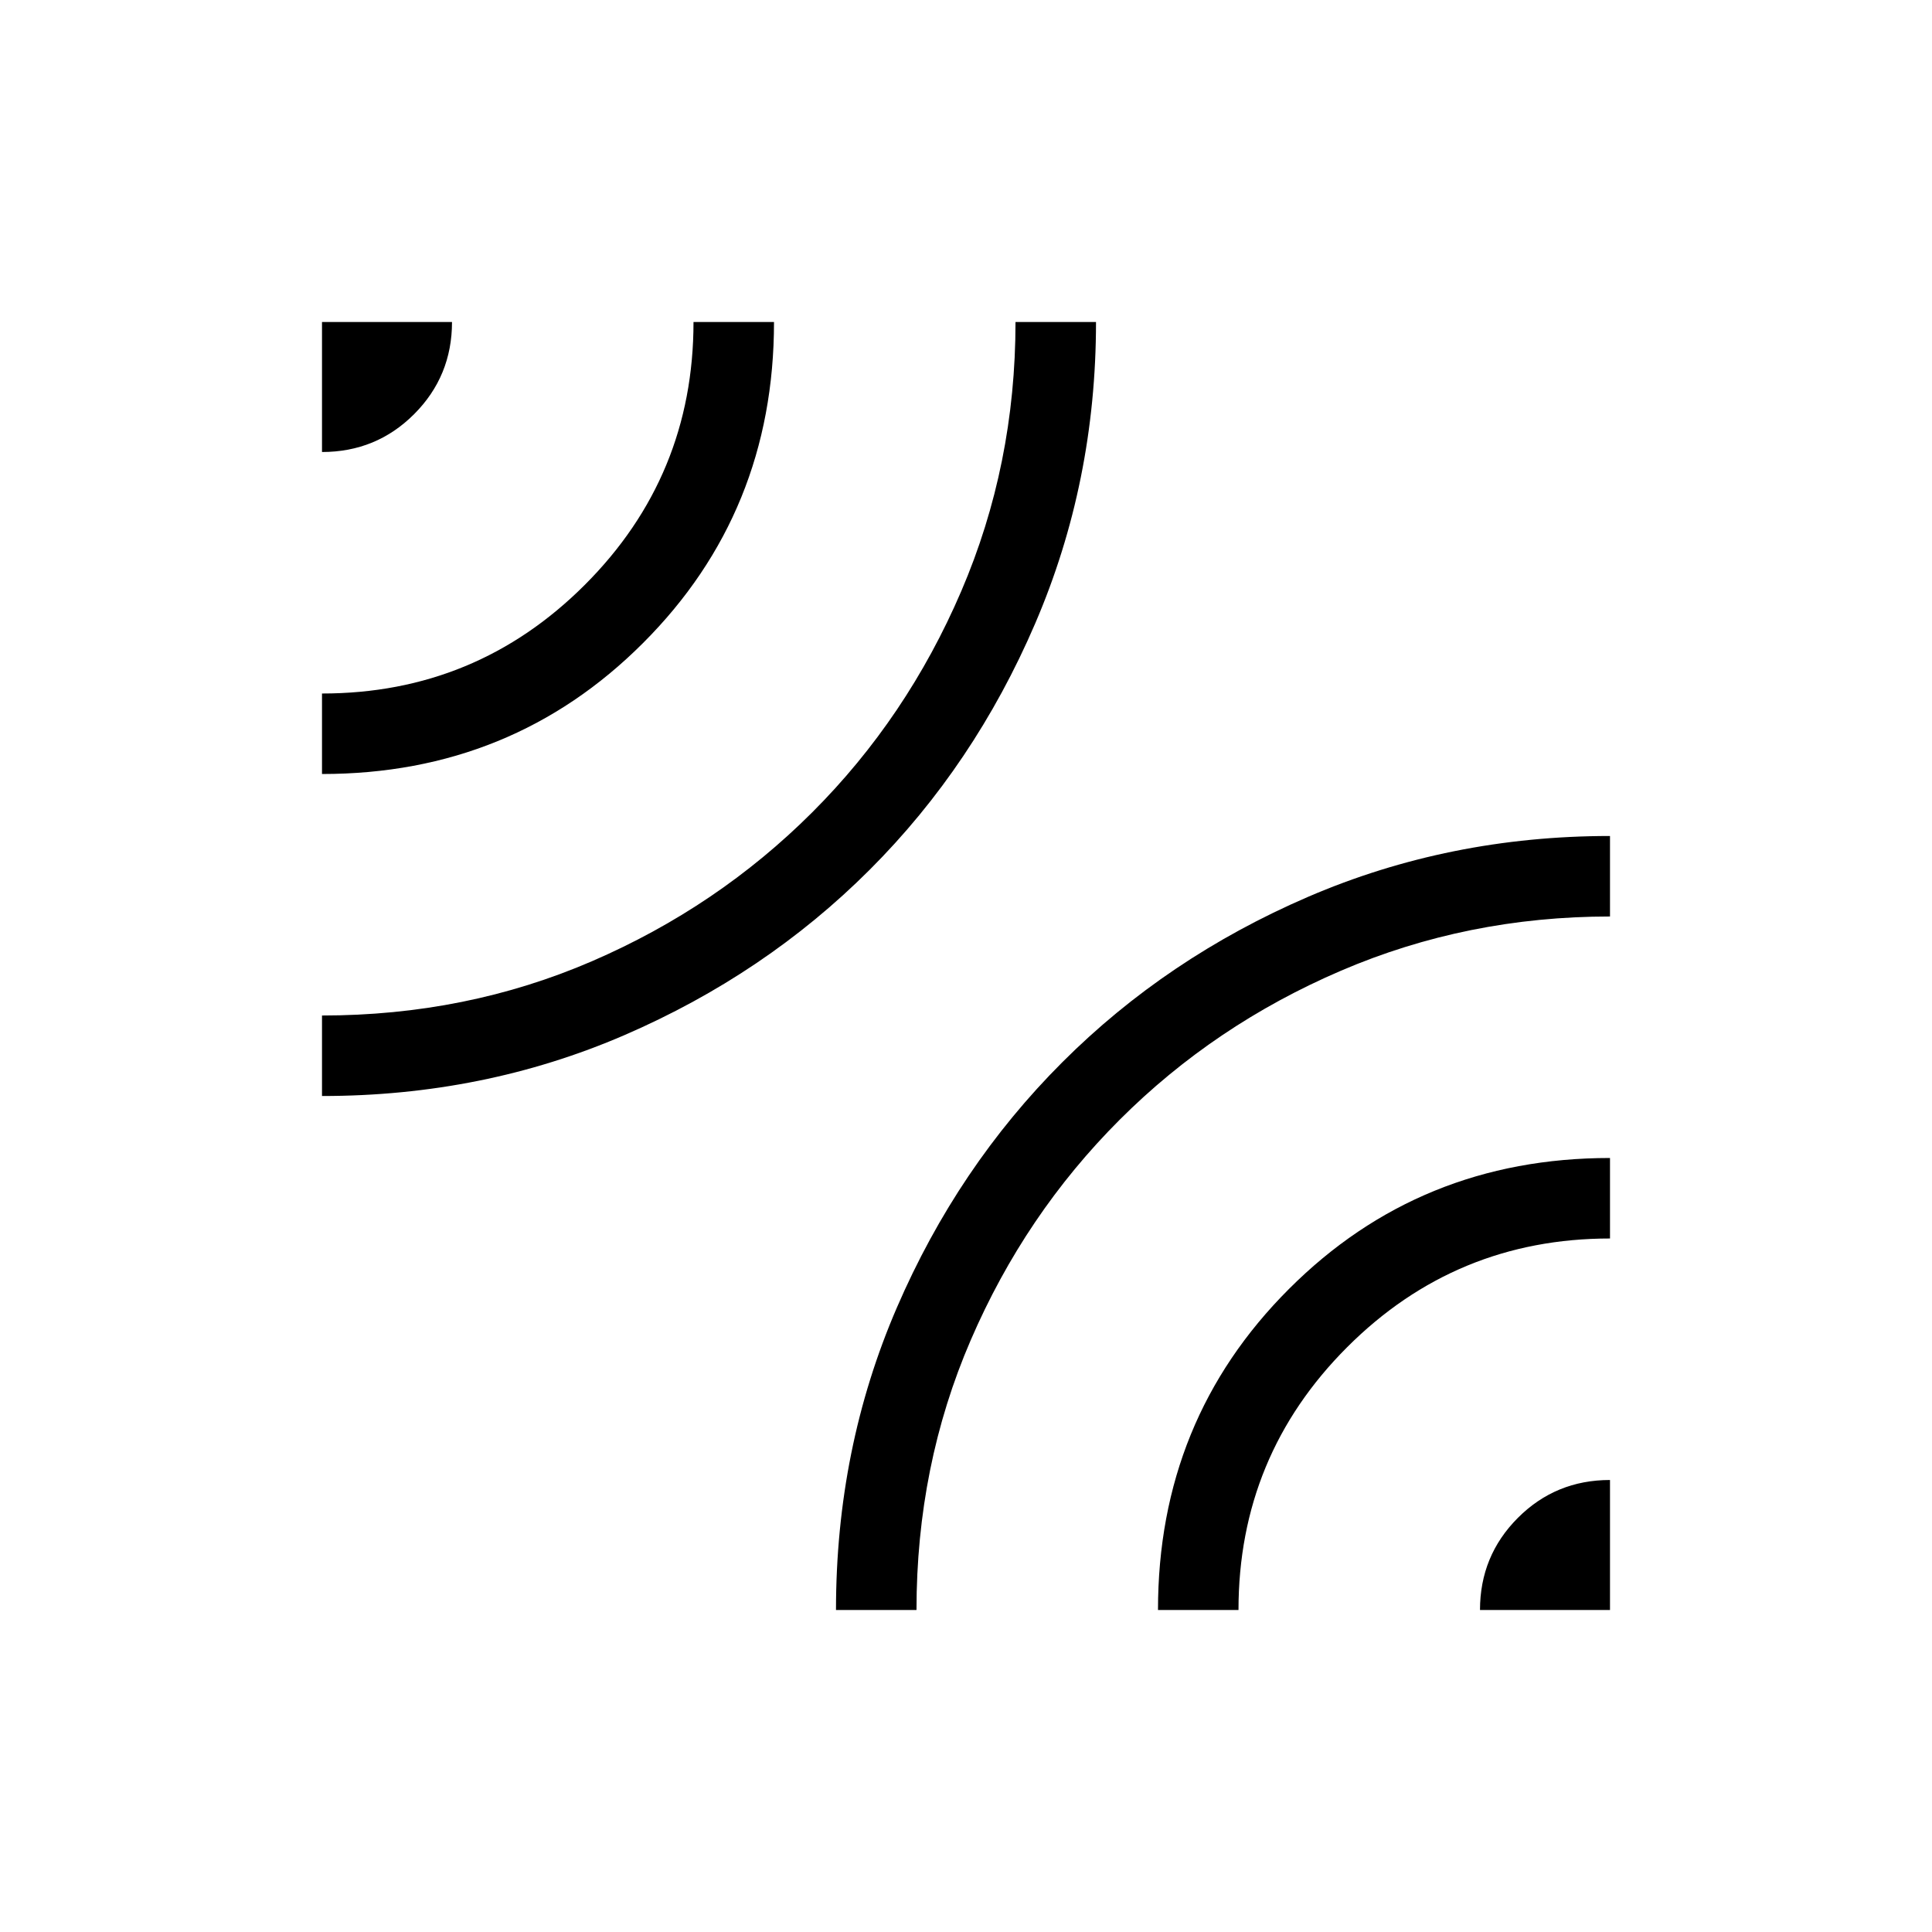 <svg xmlns="http://www.w3.org/2000/svg" width="1em" height="1em" viewBox="0 0 24 24"><path fill="currentColor" d="M4 13.615v-1q1.792 0 3.353-.674q1.56-.674 2.737-1.85t1.851-2.747q.674-1.57.674-3.344h1q0 1.987-.756 3.746t-2.055 3.058q-1.298 1.298-3.048 2.055q-1.75.756-3.756.756m0-4v-1q1.915 0 3.265-1.35T8.615 4h1q0 2.362-1.627 3.988Q6.362 9.615 4 9.615m0-4V4h1.615q0 .673-.47 1.144T4 5.615M10.385 20q0-2.006.756-3.756t2.055-3.048q1.298-1.298 3.053-2.055q1.755-.756 3.751-.756v1q-1.773 0-3.343.674t-2.747 1.85t-1.851 2.738q-.674 1.56-.674 3.353zm4 0q0-2.362 1.627-3.988q1.626-1.627 3.988-1.627v1q-1.915 0-3.265 1.35T15.385 20zm4 0q0-.673.47-1.144T20 18.385V20z"/></svg>